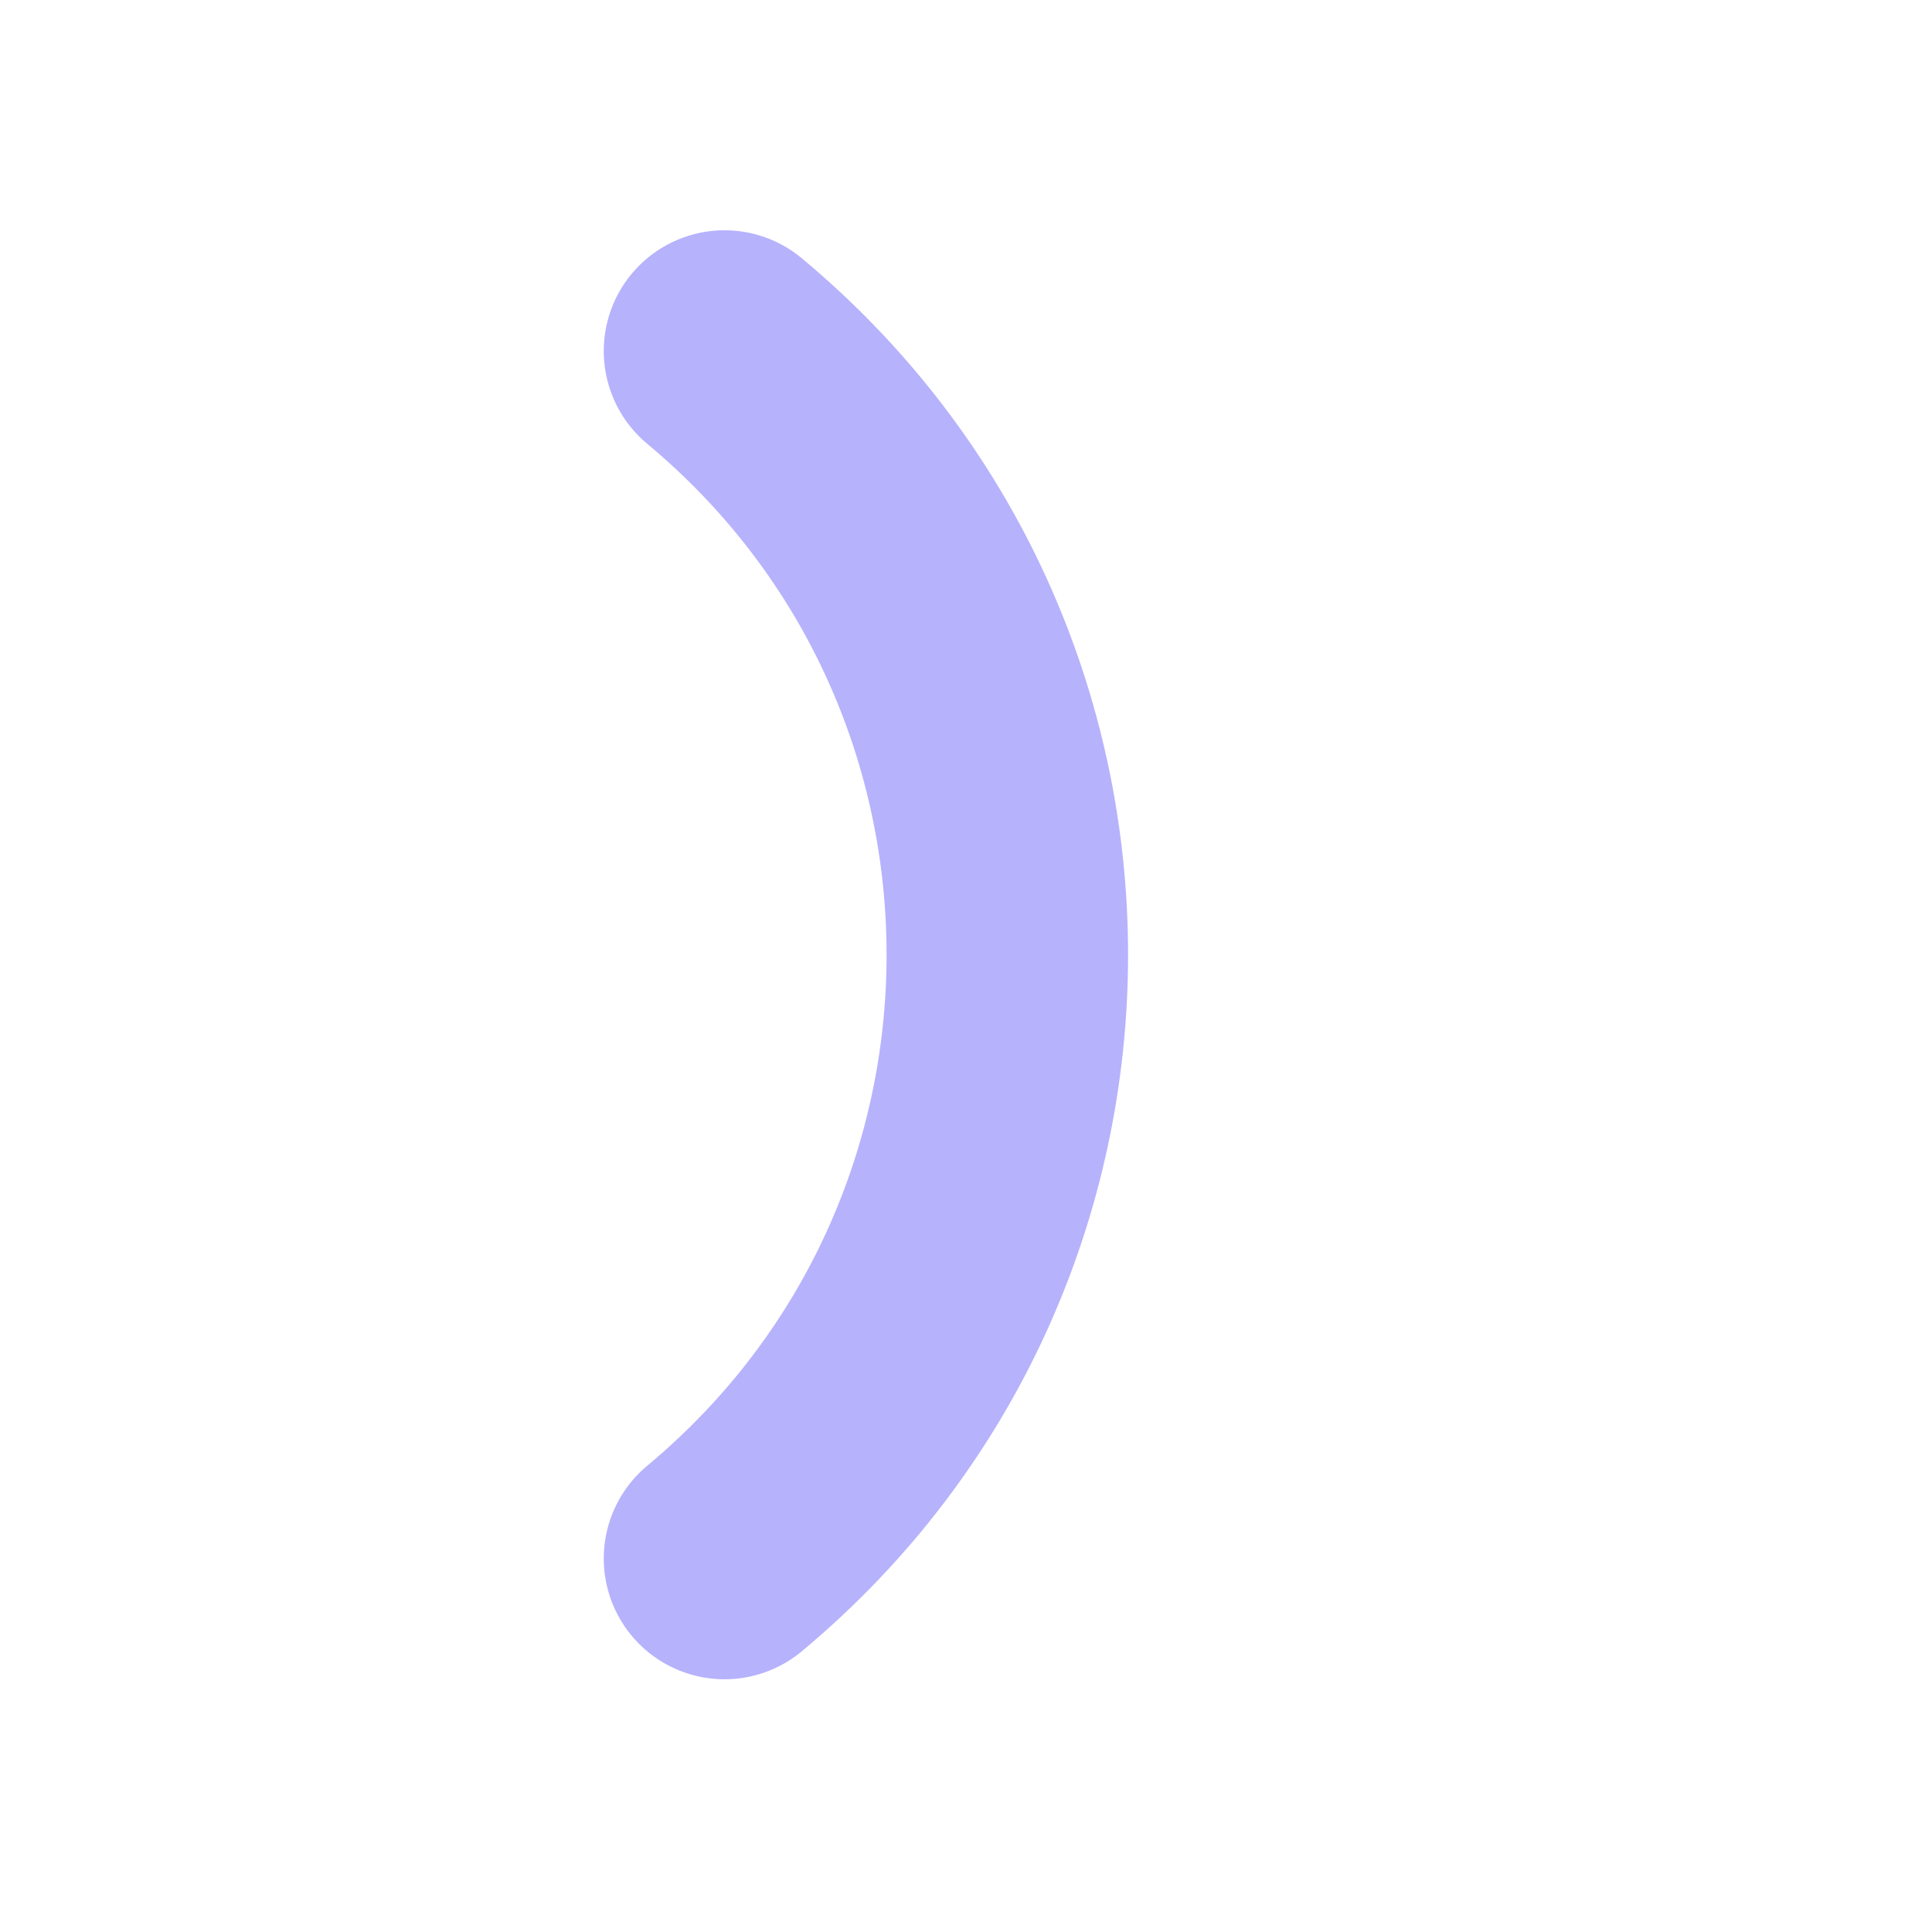 <svg width="16" height="16" viewBox="0 0 16 16" fill="none" xmlns="http://www.w3.org/2000/svg">
<path d="M6 12.907V12.907C9.123 10.305 9.123 5.509 6 2.907V2.907" stroke="#4C40F7" stroke-opacity="0.4" stroke-width="2" stroke-linecap="round" stroke-linejoin="round"/>
</svg>
